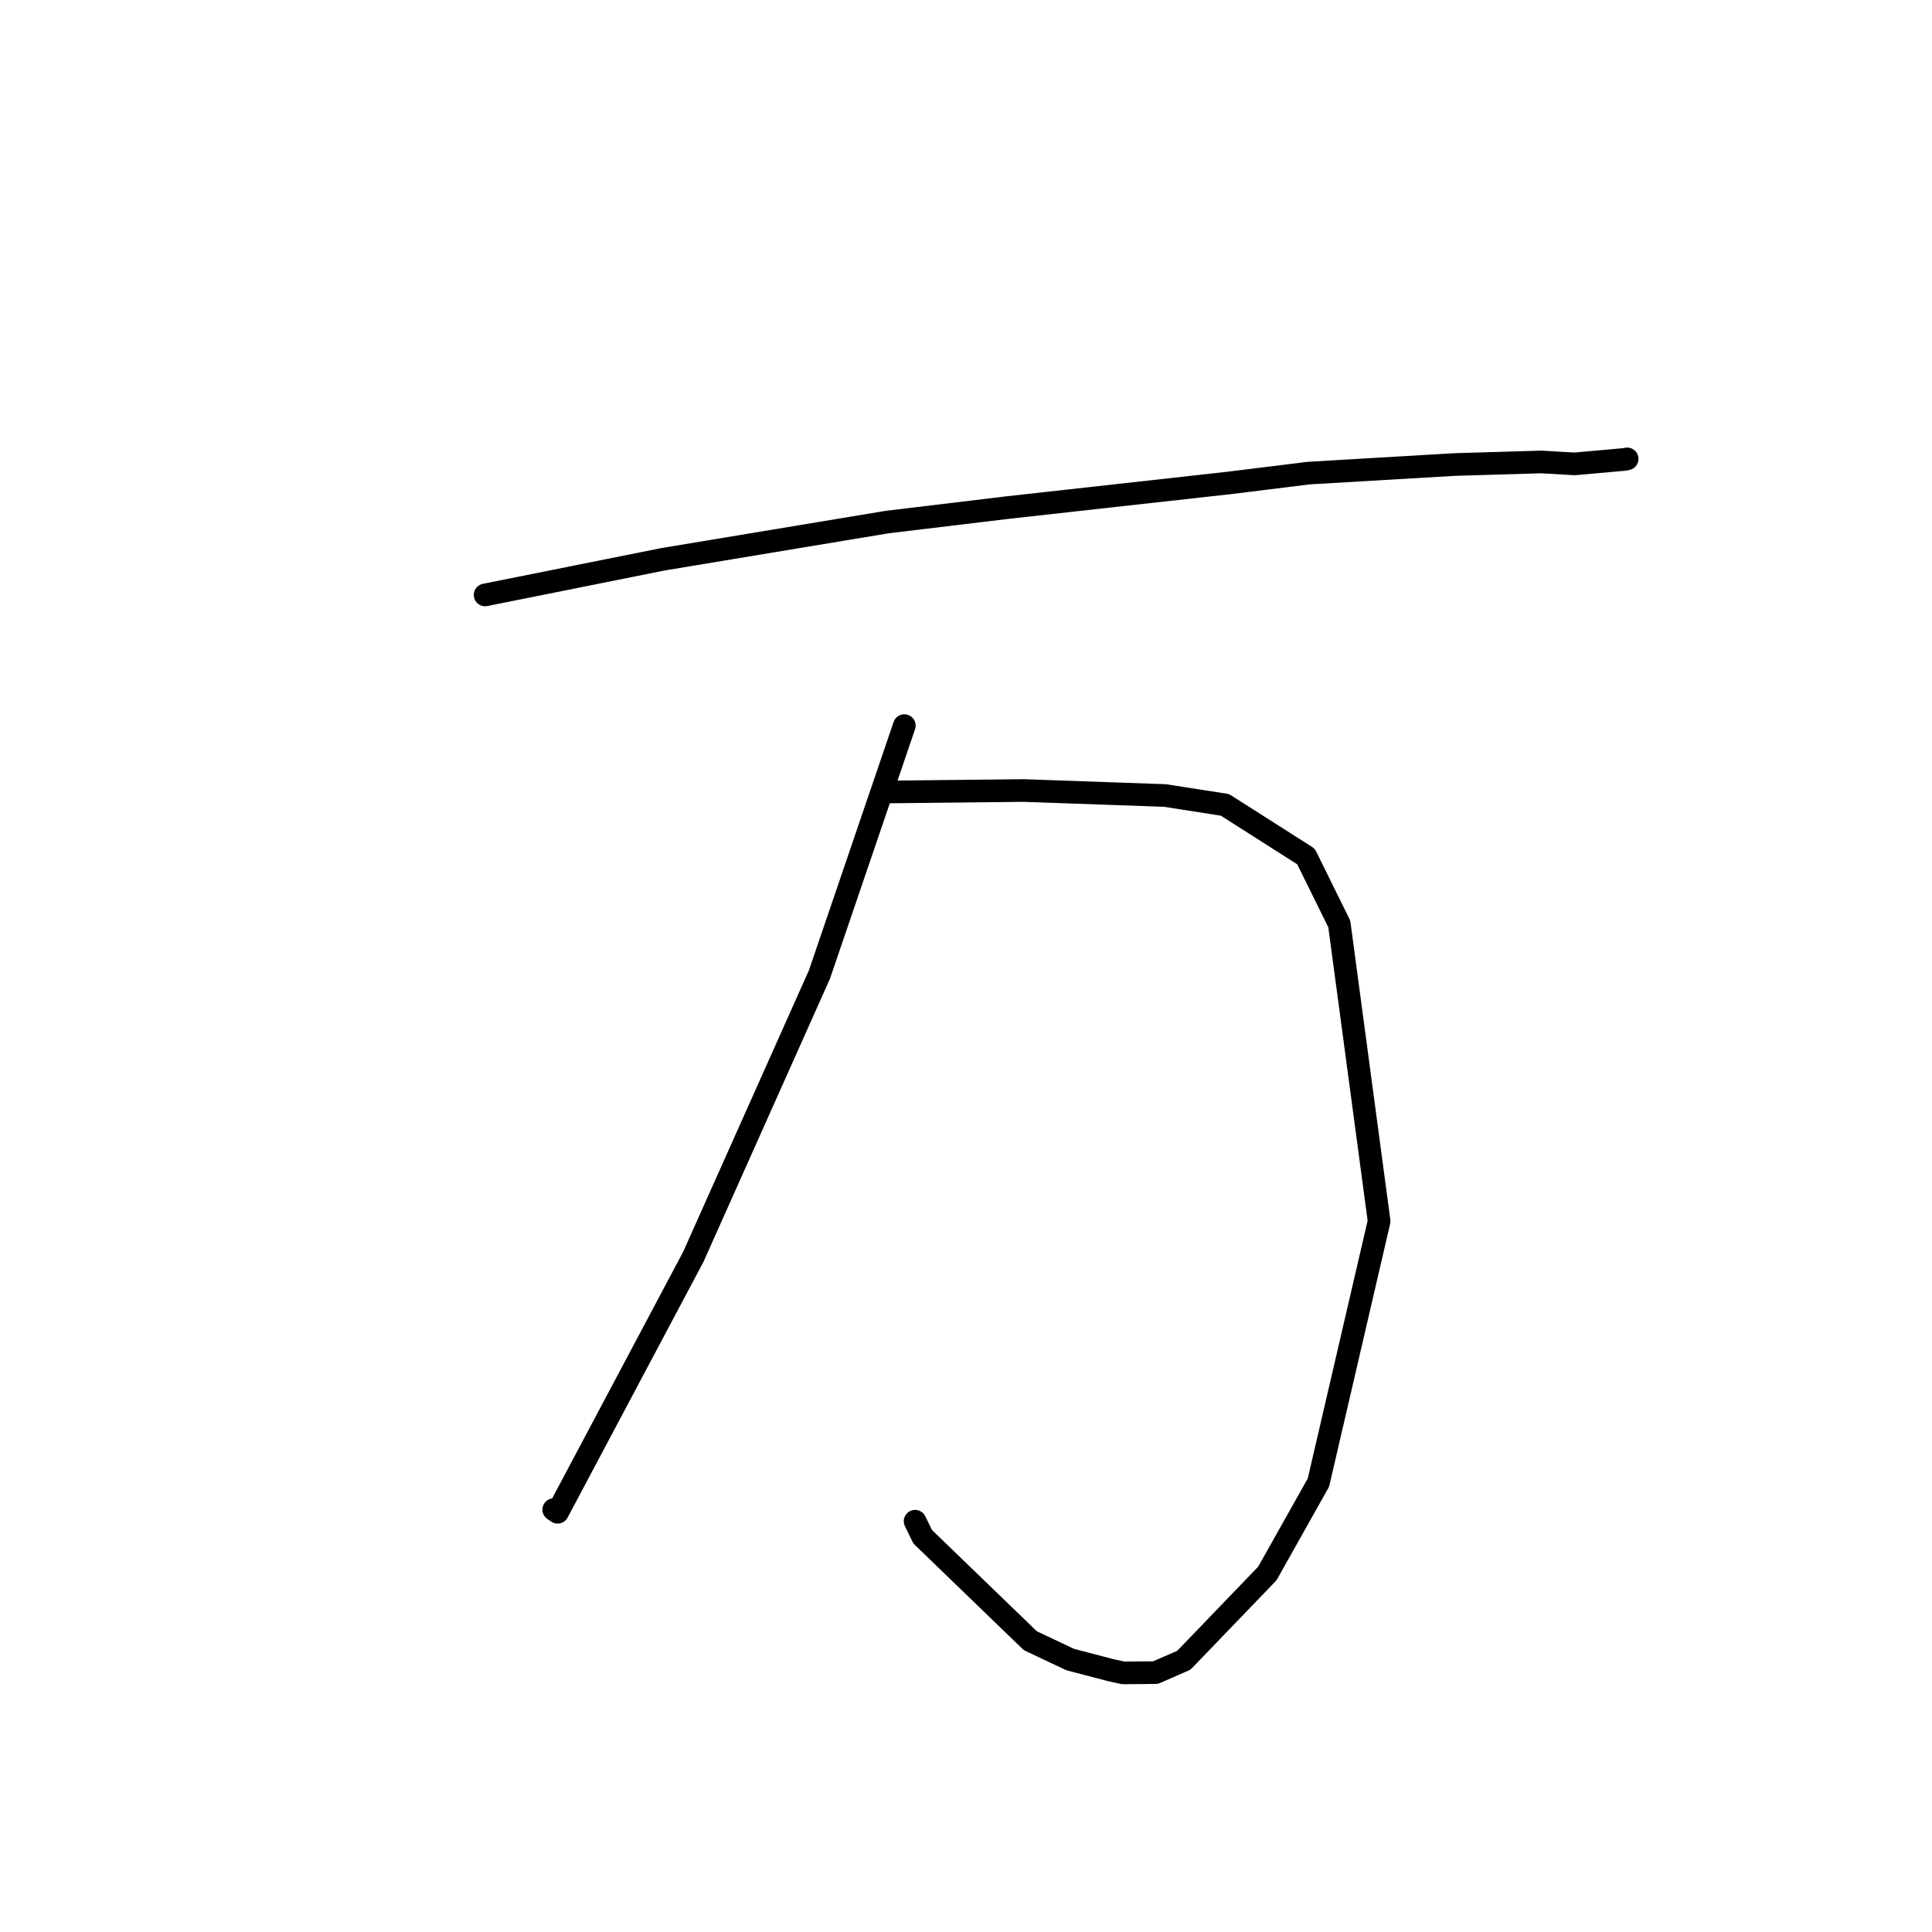 <?xml version="1.0" standalone="no"?>
    <svg width="256" height="256" xmlns="http://www.w3.org/2000/svg" version="1.1">
    <polyline stroke="black" stroke-width="3" stroke-linecap="round" fill="transparent" stroke-linejoin="round" points="64.278 78.831 76.089 76.465 87.899 74.099 117.534 69.179 133.557 67.251 162.769 64.003 173.405 62.689 192.744 61.551 204.233 61.212 208.638 61.467 215.268 60.876 215.605 60.805 " />
        <polyline stroke="black" stroke-width="3" stroke-linecap="round" fill="transparent" stroke-linejoin="round" points="118.117 104.936 126.894 104.842 135.671 104.747 154.371 105.409 162.31 106.648 173.052 113.487 177.464 122.433 182.74 161.818 174.7 196.445 167.929 208.497 156.864 219.994 153.108 221.632 148.834 221.666 147.102 221.286 141.801 219.897 136.517 217.4 122.257 203.624 121.254 201.57 " />
        <polyline stroke="black" stroke-width="3" stroke-linecap="round" fill="transparent" stroke-linejoin="round" points="119.828 96.148 114.206 112.634 108.584 129.12 91.869 166.534 73.887 200.383 73.371 200.034 " />
        </svg>